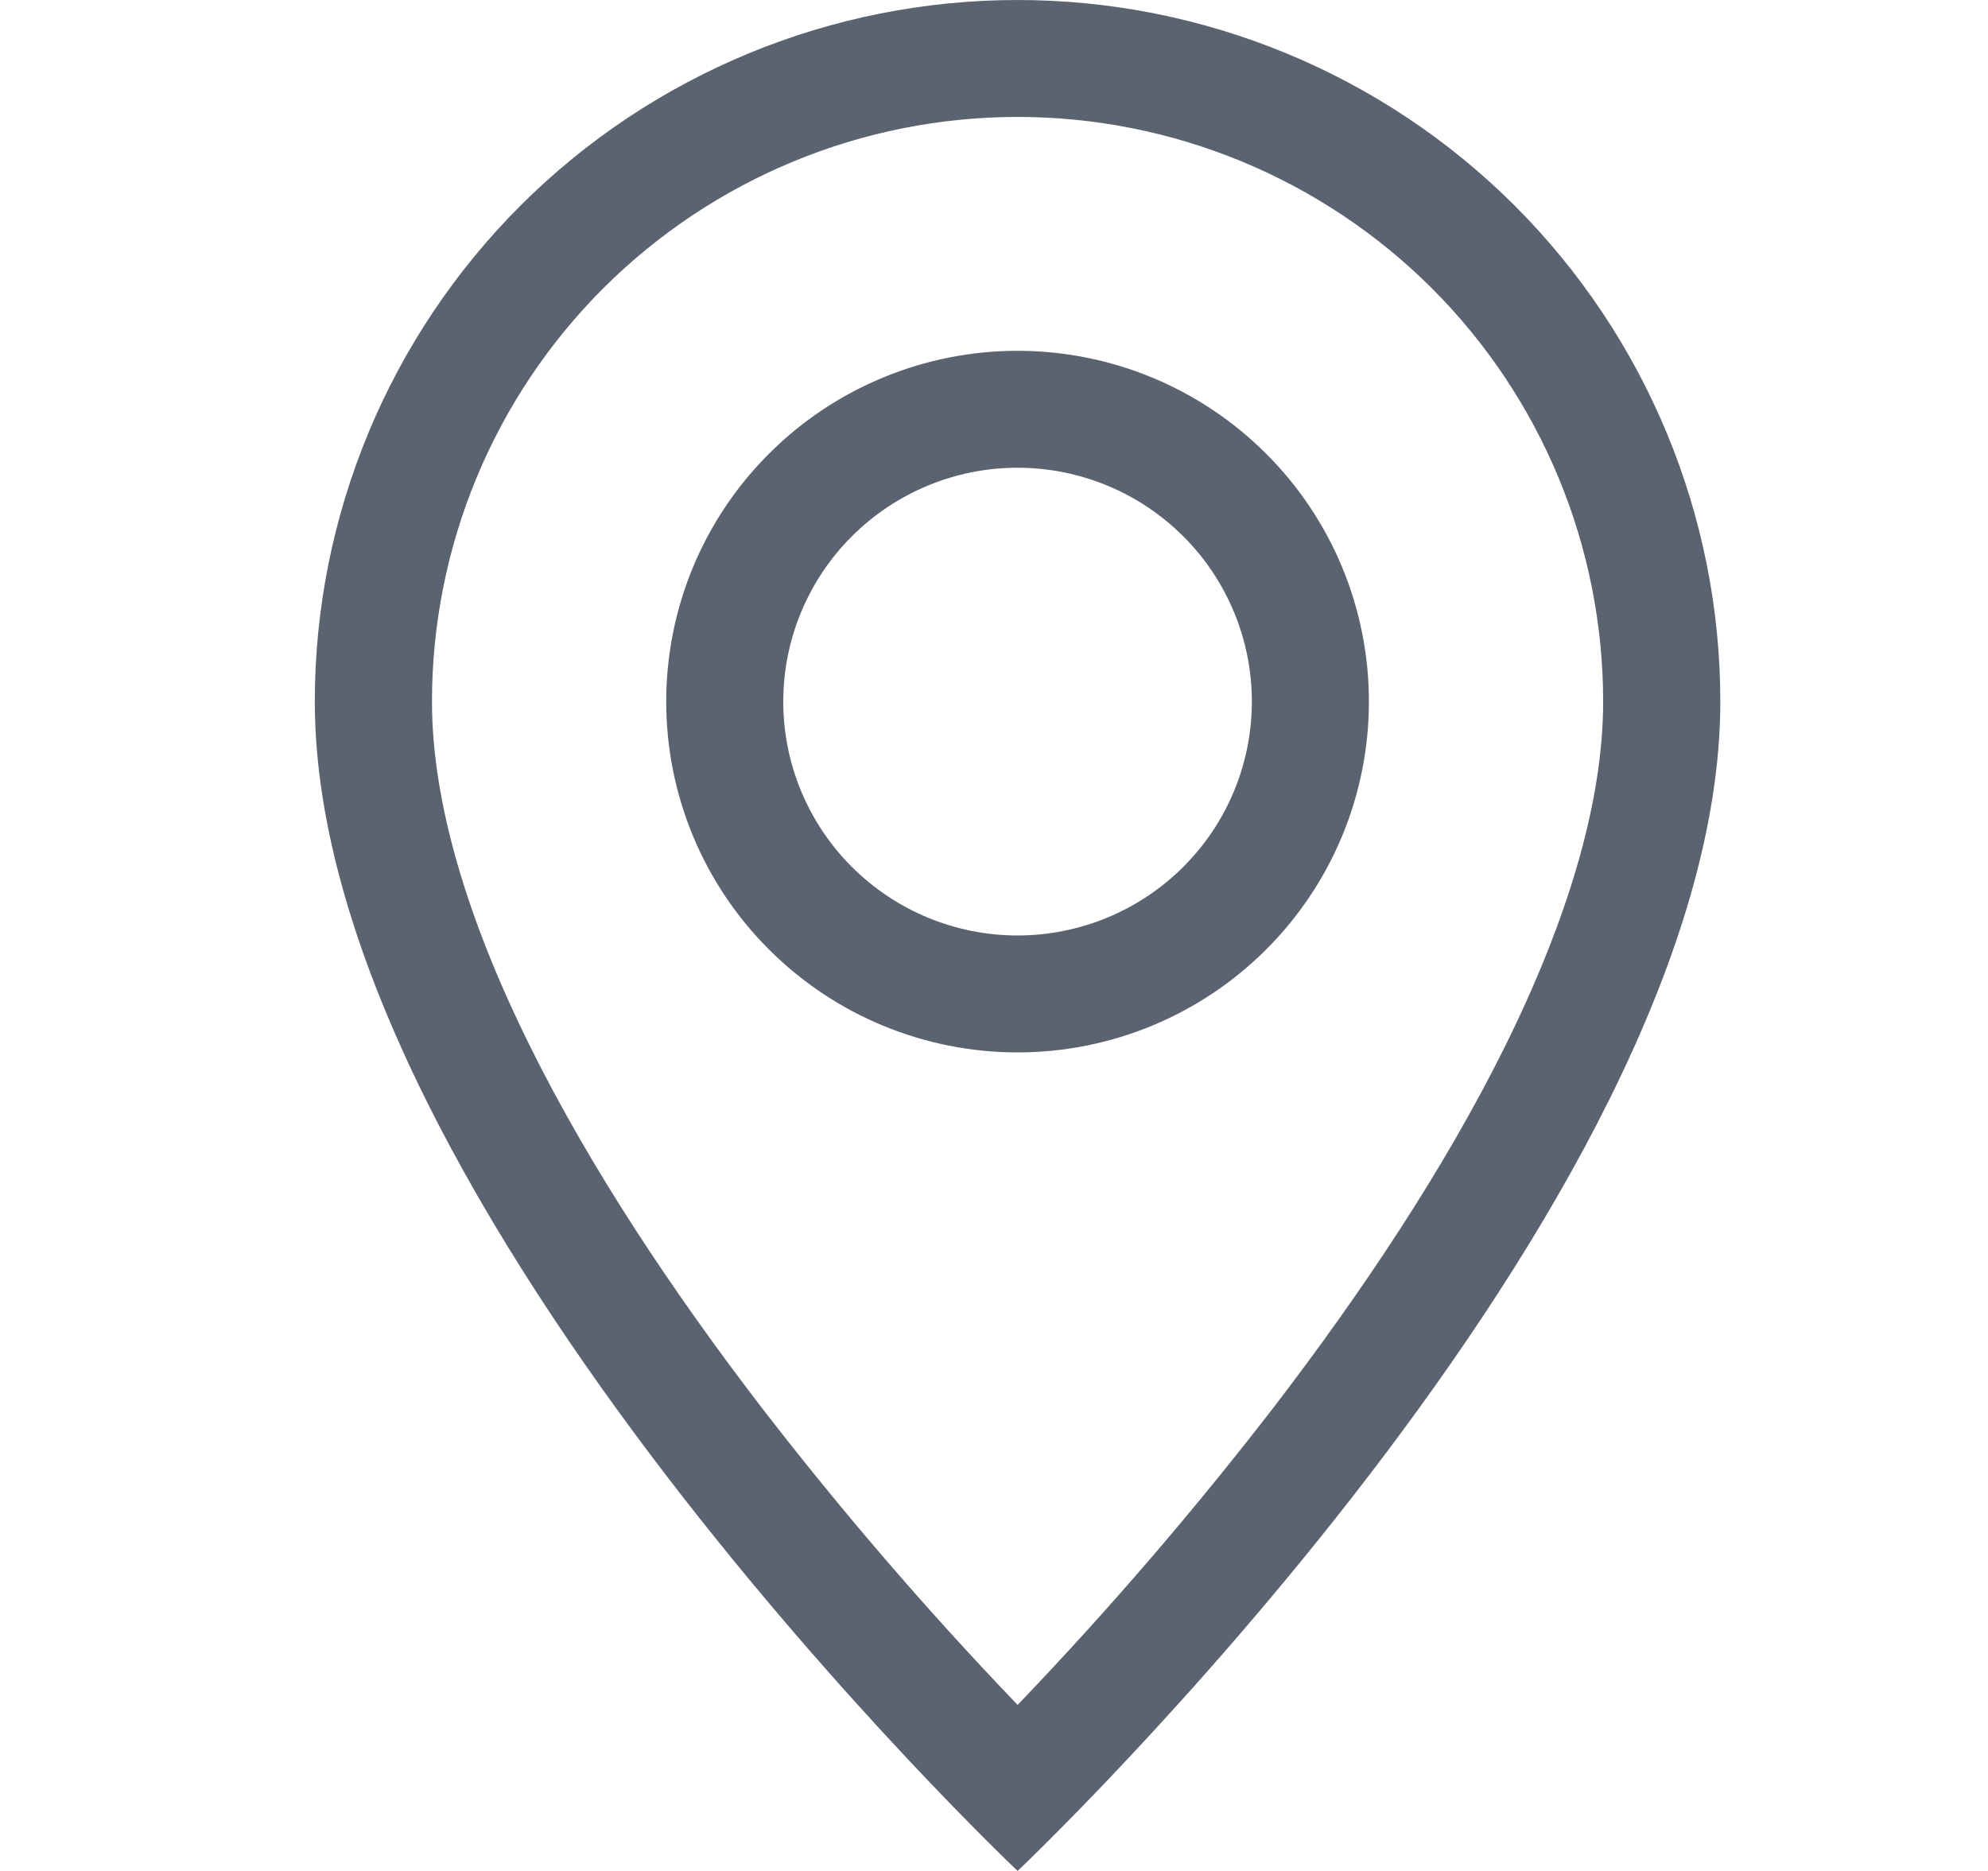 <svg width="17" height="16" viewBox="0 0 17 16" fill="none" xmlns="http://www.w3.org/2000/svg">
    <g clip-path="url(#clip0_1114_1157)">
        <path
            d="M12.874 8.94C12.349 10.002 11.638 11.06 10.911 12.01C10.221 12.906 9.484 13.764 8.702 14.58C7.919 13.764 7.182 12.906 6.492 12.01C5.765 11.06 5.054 10.002 4.529 8.94C3.998 7.867 3.694 6.862 3.694 6C3.694 4.674 4.221 3.402 5.16 2.464C6.1 1.527 7.373 1 8.702 1C10.03 1 11.303 1.527 12.243 2.464C13.182 3.402 13.709 4.674 13.709 6C13.709 6.862 13.404 7.867 12.874 8.94ZM8.702 16C8.702 16 14.711 10.314 14.711 6C14.711 4.409 14.078 2.883 12.951 1.757C11.824 0.632 10.295 0 8.702 0C7.108 0 5.579 0.632 4.452 1.757C3.325 2.883 2.692 4.409 2.692 6C2.692 10.314 8.702 16 8.702 16Z"
            fill="#5C6370" />
        <path
            d="M8.701 8C8.17 8 7.661 7.789 7.285 7.414C6.909 7.039 6.698 6.53 6.698 6C6.698 5.47 6.909 4.961 7.285 4.586C7.661 4.211 8.17 4 8.701 4C9.233 4 9.742 4.211 10.118 4.586C10.494 4.961 10.705 5.47 10.705 6C10.705 6.53 10.494 7.039 10.118 7.414C9.742 7.789 9.233 8 8.701 8ZM8.701 9C9.498 9 10.263 8.684 10.826 8.121C11.39 7.559 11.706 6.796 11.706 6C11.706 5.204 11.39 4.441 10.826 3.879C10.263 3.316 9.498 3 8.701 3C7.905 3 7.14 3.316 6.577 3.879C6.013 4.441 5.697 5.204 5.697 6C5.697 6.796 6.013 7.559 6.577 8.121C7.14 8.684 7.905 9 8.701 9Z"
            fill="#5C6370" />
    </g>
    <defs>
        <clipPath id="clip0_1114_1157">
            <rect width="16.025" height="16" fill="white" transform="translate(0.689)" />
        </clipPath>
    </defs>
</svg>